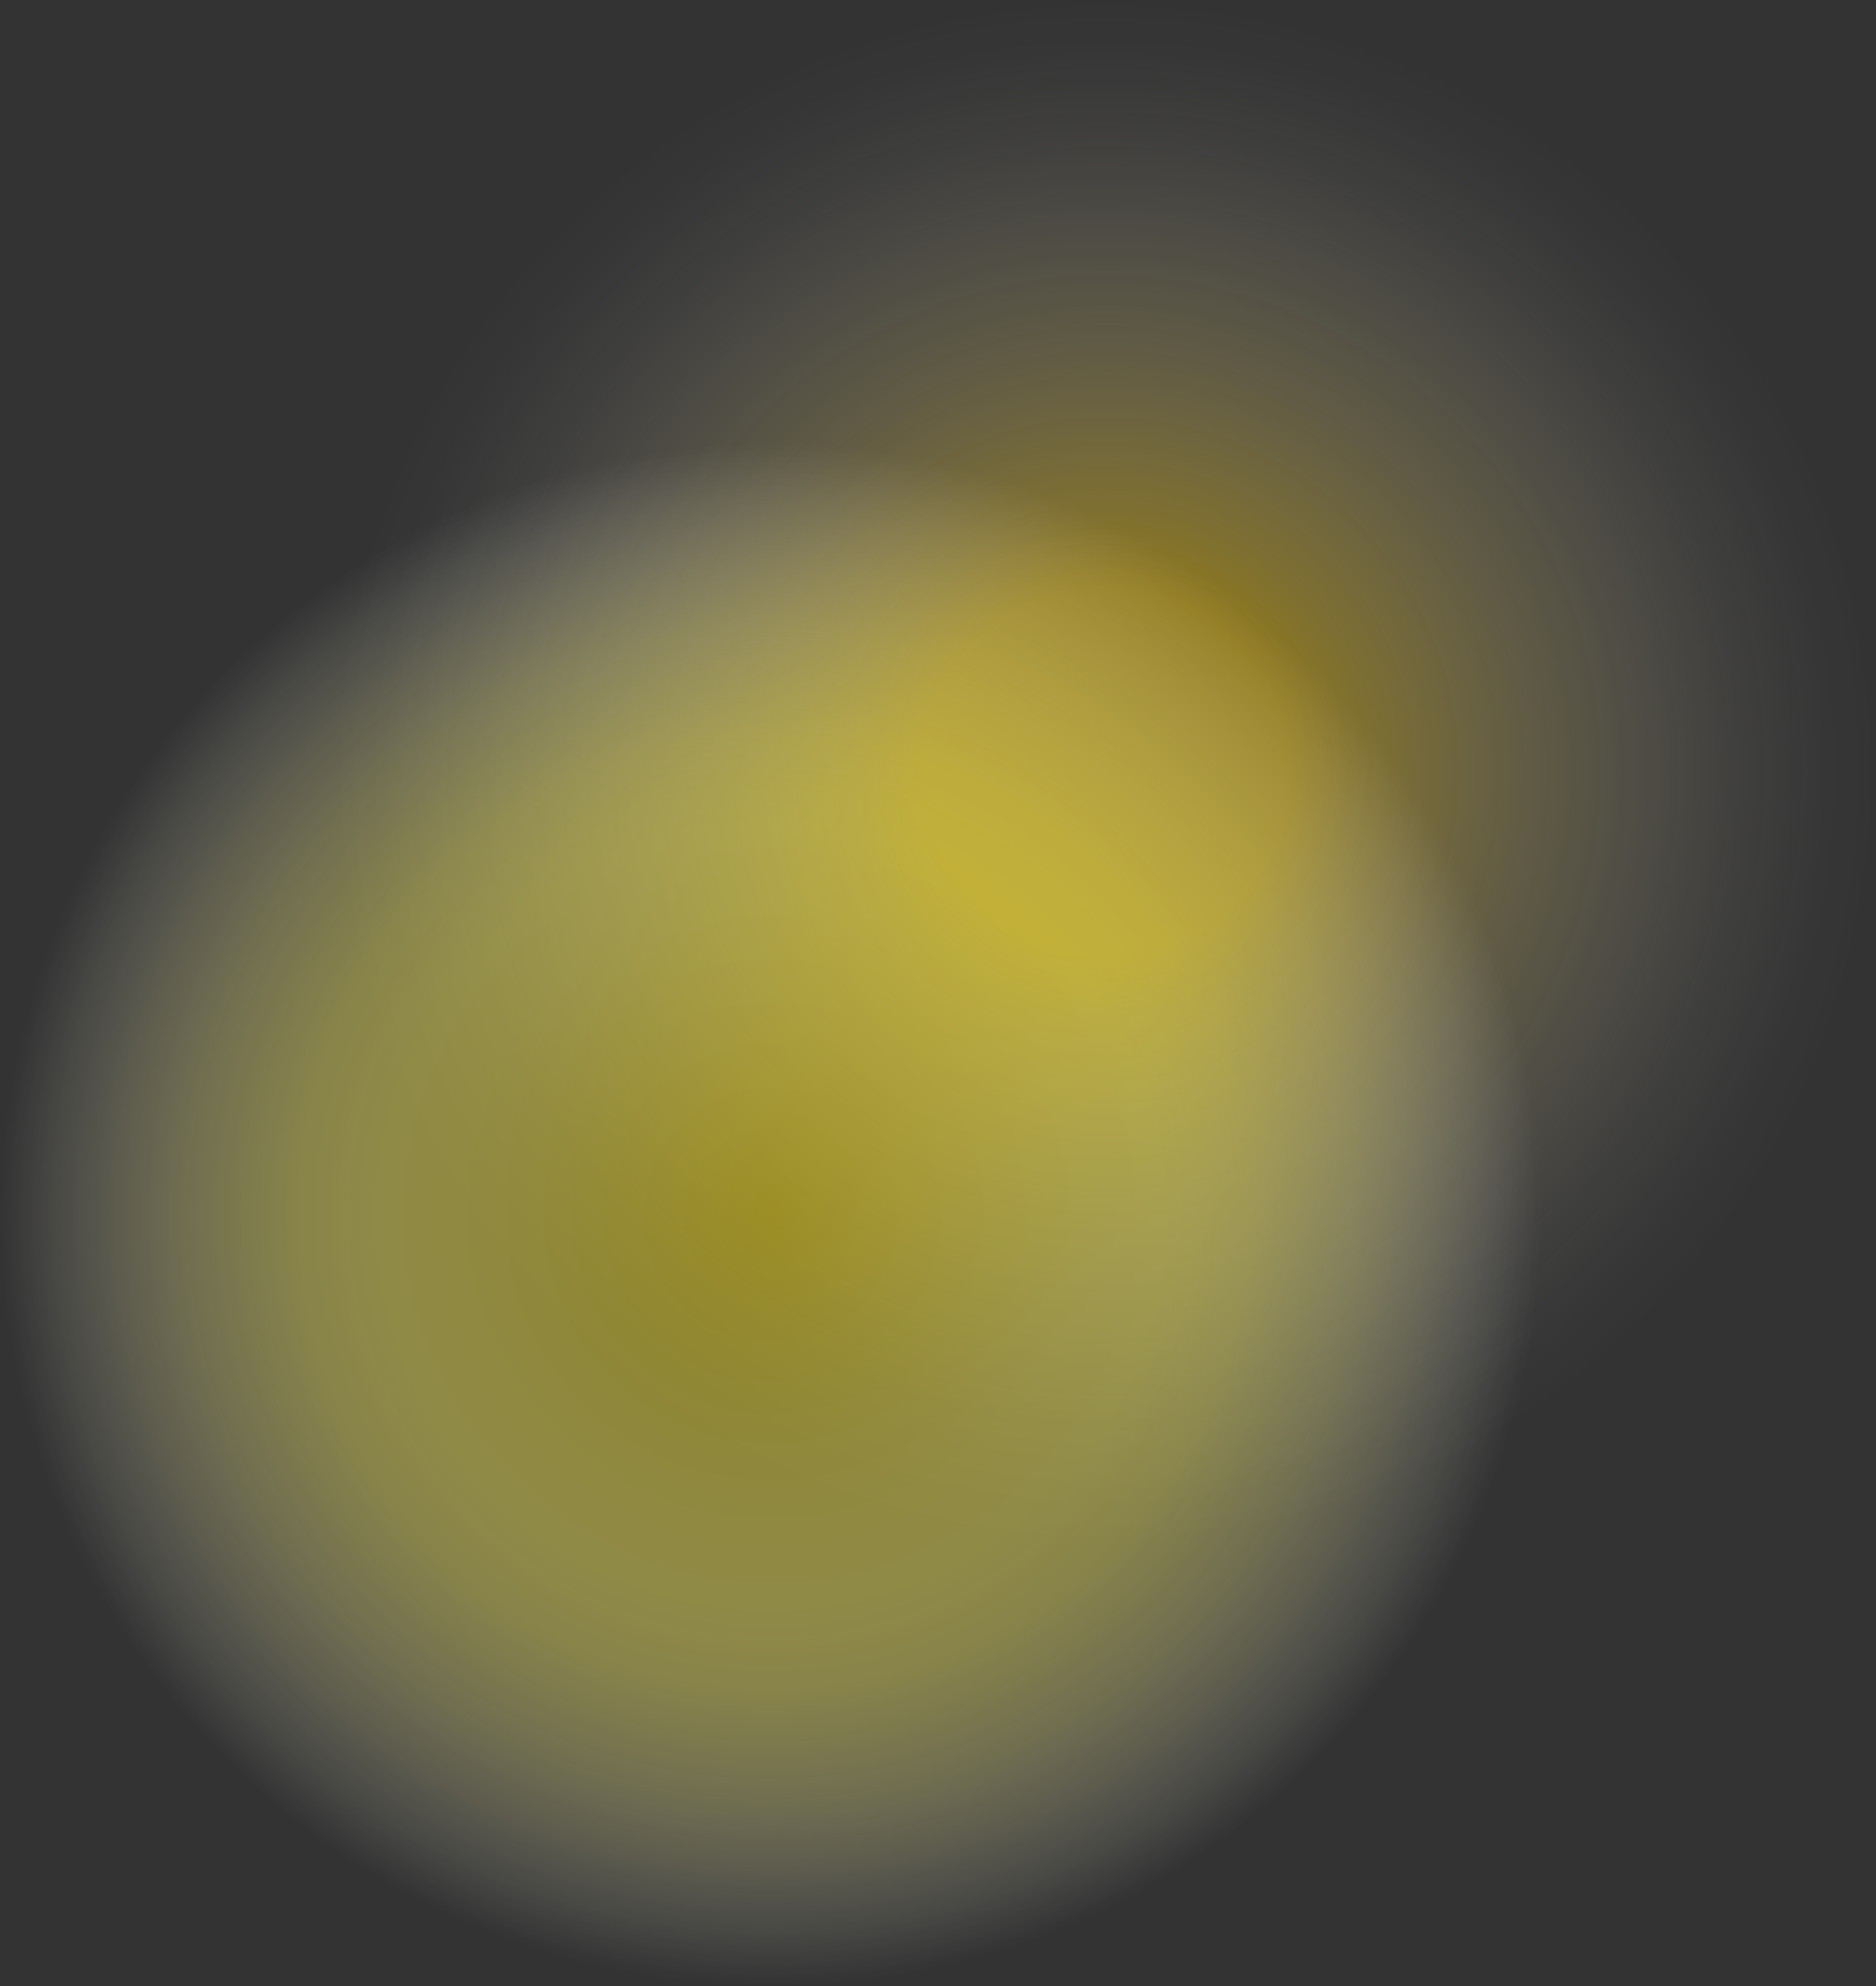 <?xml version="1.0" encoding="UTF-8"?>
<svg id="Layer_2" data-name="Layer 2" xmlns="http://www.w3.org/2000/svg" xmlns:xlink="http://www.w3.org/1999/xlink" viewBox="0 0 942 996.73">
  <rect x="0" y="0" width="942" height="996.73" fill="#333333" stroke="none"/>
  <defs>
    <style>
      .cls-1 {
        fill: url(#radial-gradient-2);
      }

      .cls-1, .cls-2 {
        opacity: .45;
        stroke-width: 0px;
      }

      .cls-2 {
        fill: url(#radial-gradient);
      }
    </style>
    <radialGradient id="radial-gradient" cx="555.02" cy="386.98" fx="555.02" fy="386.98" r="386.98" gradientUnits="userSpaceOnUse">
      <stop offset=".24" stop-color="#ffce00"/>
      <stop offset=".32" stop-color="#ffd525" stop-opacity=".85"/>
      <stop offset=".51" stop-color="#ffe372" stop-opacity=".55"/>
      <stop offset=".68" stop-color="#ffefae" stop-opacity=".32"/>
      <stop offset=".82" stop-color="#fff7da" stop-opacity=".14"/>
      <stop offset=".93" stop-color="#fffdf5" stop-opacity=".04"/>
      <stop offset="1" stop-color="#fff" stop-opacity="0"/>
    </radialGradient>
    <radialGradient id="radial-gradient-2" cx="386.98" cy="609.76" fx="386.98" fy="609.76" r="386.98" gradientUnits="userSpaceOnUse">
      <stop offset="0" stop-color="#ffe200"/>
      <stop offset=".06" stop-color="#ffe40e"/>
      <stop offset=".26" stop-color="#ffec39"/>
      <stop offset=".41" stop-color="#fff254"/>
      <stop offset=".51" stop-color="#fff45e"/>
      <stop offset=".55" stop-color="#fff461" stop-opacity=".98"/>
      <stop offset=".62" stop-color="#fff46b" stop-opacity=".92"/>
      <stop offset=".68" stop-color="#fff67c" stop-opacity=".81"/>
      <stop offset=".76" stop-color="#fff793" stop-opacity=".67"/>
      <stop offset=".84" stop-color="#fff9b1" stop-opacity=".48"/>
      <stop offset=".92" stop-color="#fffcd5" stop-opacity=".26"/>
      <stop offset="1" stop-color="#fff" stop-opacity="0"/>
    </radialGradient>
  </defs>
  <g id="Home">
    <g>
      <circle class="cls-2" cx="555.02" cy="386.98" r="386.98"/>
      <circle class="cls-1" cx="386.98" cy="609.76" r="386.98"/>
    </g>
  </g>
</svg>